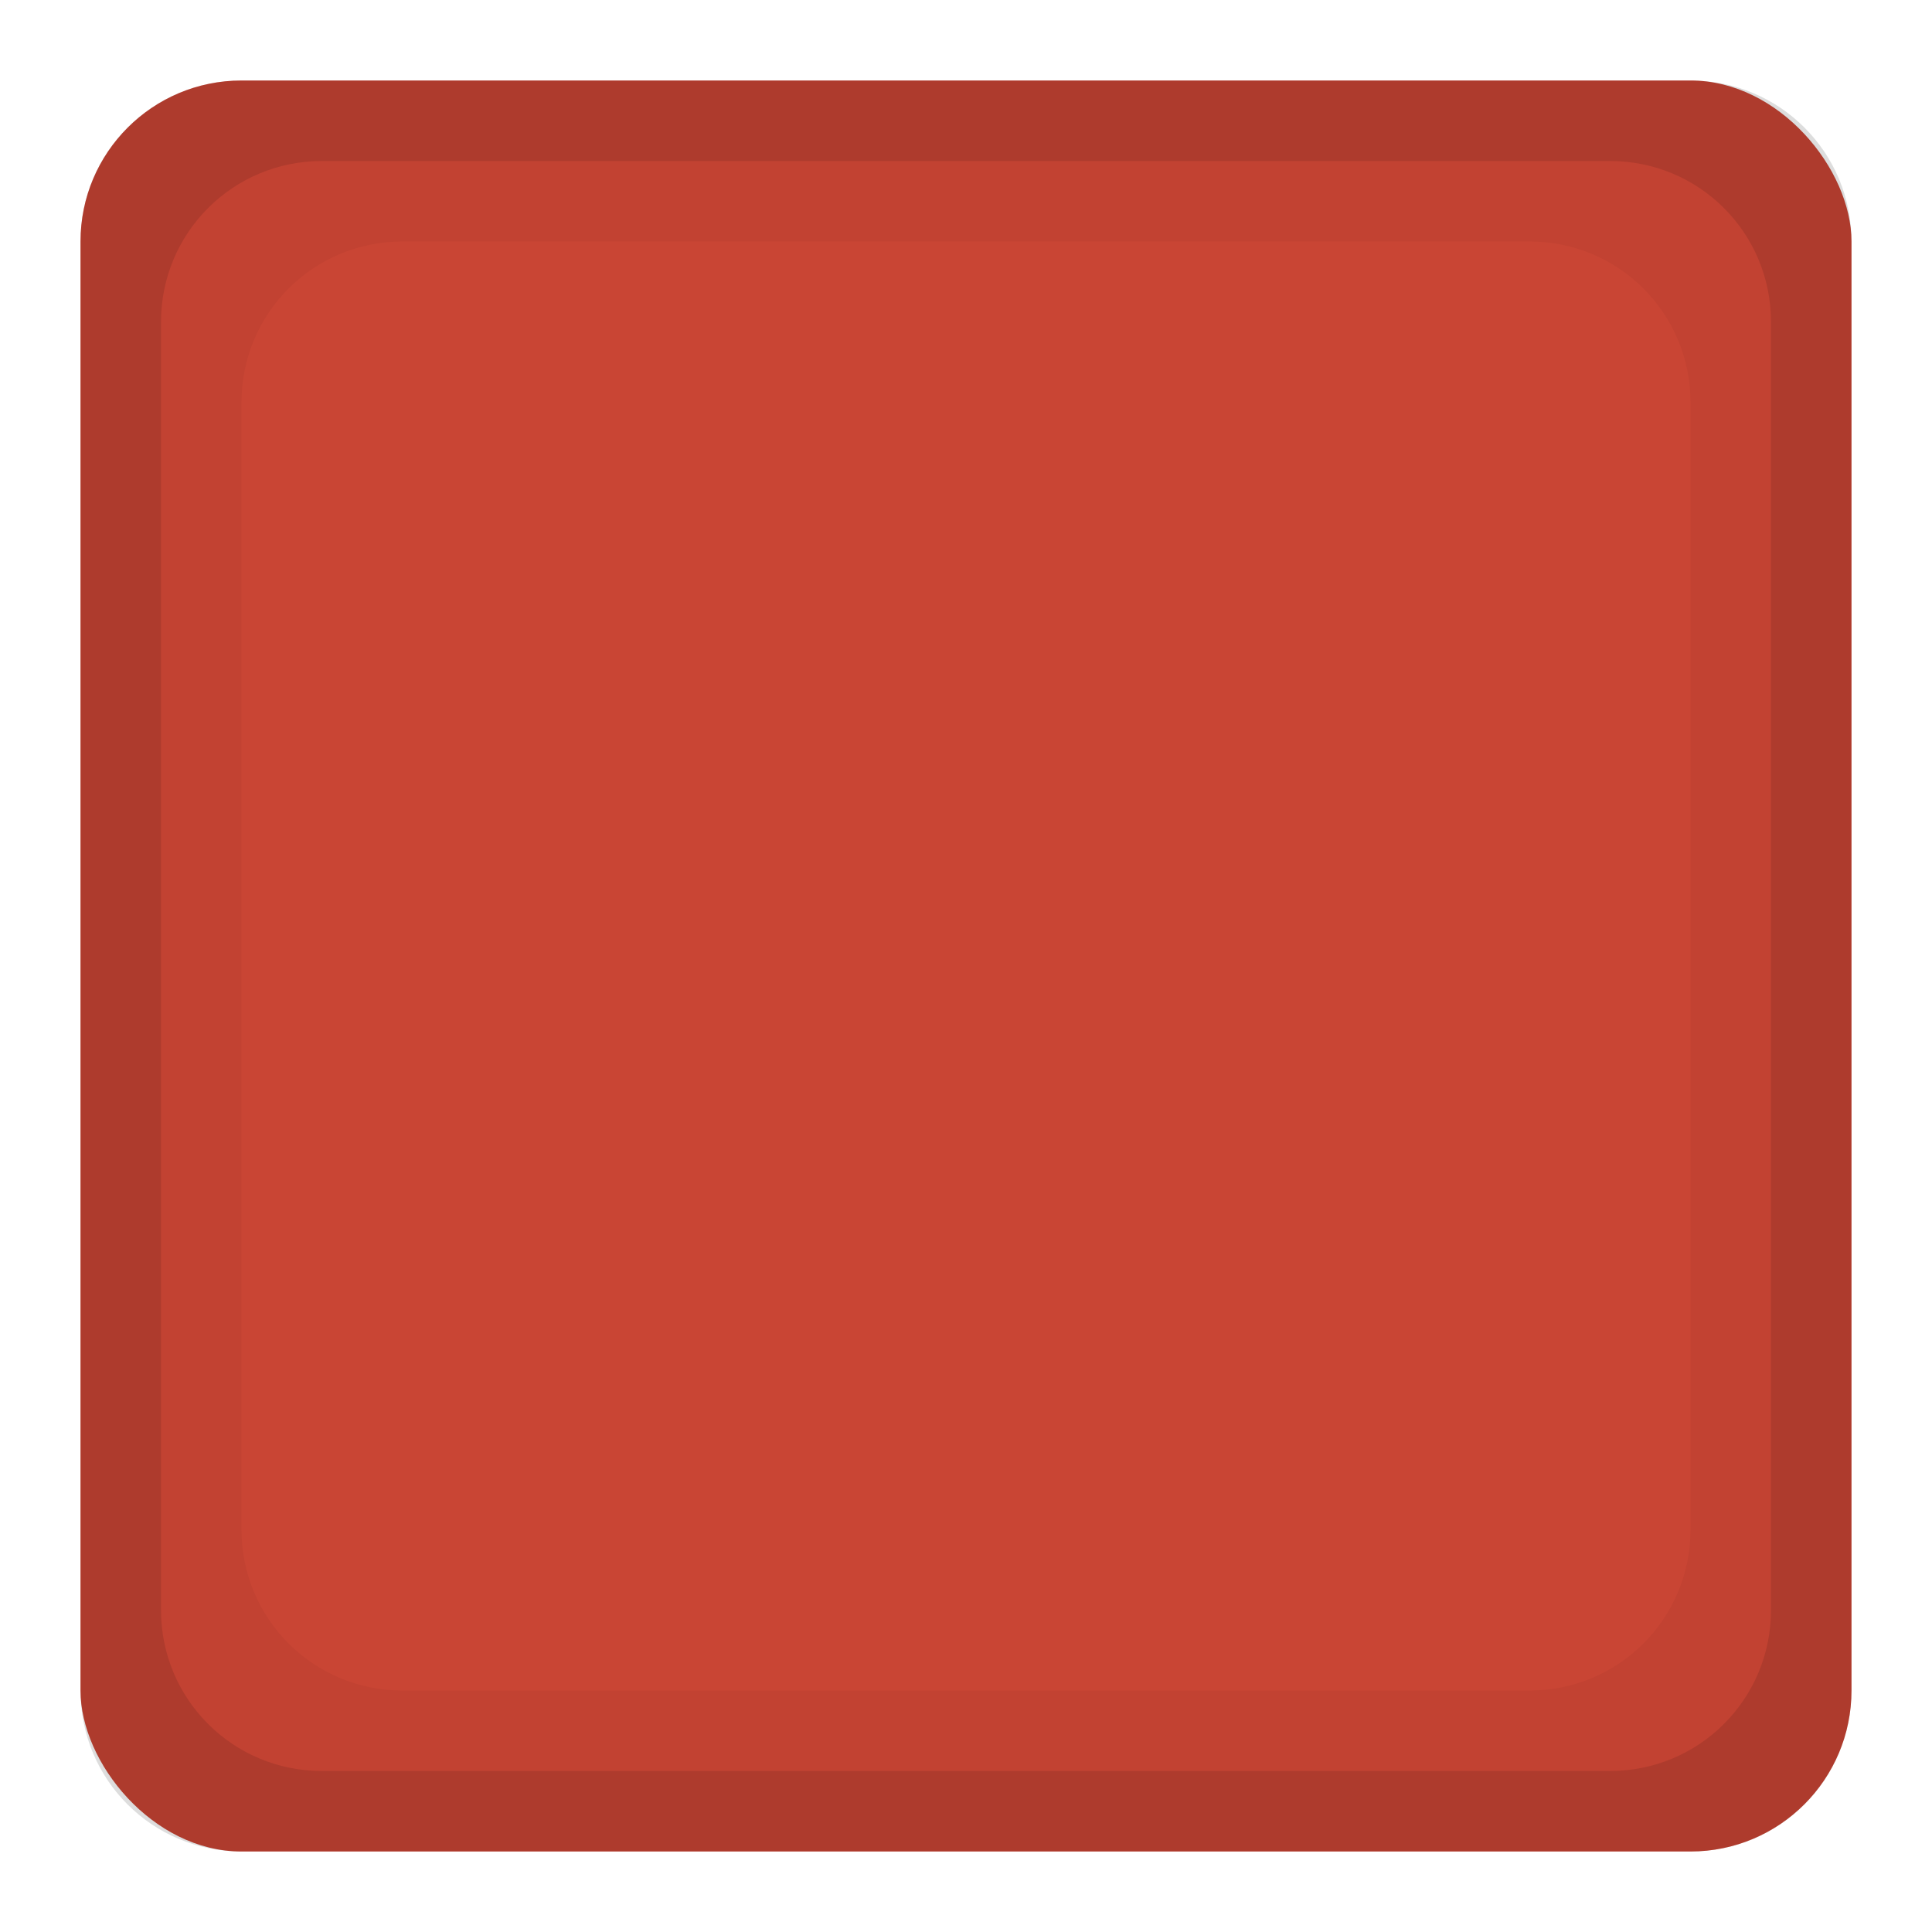 <?xml version="1.0" encoding="UTF-8" standalone="no"?>
<!-- Created with Inkscape (http://www.inkscape.org/) -->

<svg
   xmlns:dc="http://purl.org/dc/elements/1.1/"
   xmlns:cc="http://creativecommons.org/ns#"
   xmlns:rdf="http://www.w3.org/1999/02/22-rdf-syntax-ns#"
   xmlns:svg="http://www.w3.org/2000/svg"
   xmlns="http://www.w3.org/2000/svg"
   xmlns:sodipodi="http://sodipodi.sourceforge.net/DTD/sodipodi-0.dtd"
   xmlns:inkscape="http://www.inkscape.org/namespaces/inkscape"
   inkscape:export-ydpi="90.000000"
   inkscape:export-xdpi="90.000000"
   width="24"
   height="24"
   id="svg11300"
   sodipodi:version="0.32"
   inkscape:version="0.48.4 r9939"
   sodipodi:docname="button-focused-pressed.svg"
   inkscape:output_extension="org.inkscape.output.svg.inkscape"
   version="1.0"
   style="display:inline;enable-background:new">
  <sodipodi:namedview
     stroke="#ef2929"
     fill="#f57900"
     id="base"
     pagecolor="#8c8c8c"
     bordercolor="#ff5e00"
     borderopacity="1"
     inkscape:pageopacity="1"
     inkscape:pageshadow="2"
     inkscape:zoom="15.328321"
     inkscape:cx="-3.5279691"
     inkscape:cy="11.7026"
     inkscape:current-layer="layer1"
     showgrid="true"
     inkscape:grid-bbox="true"
     inkscape:document-units="px"
     inkscape:showpageshadow="false"
     inkscape:window-width="1600"
     inkscape:window-height="846"
     inkscape:window-x="0"
     inkscape:window-y="25"
     width="400px"
     height="300px"
     inkscape:snap-nodes="true"
     inkscape:snap-bbox="true"
     gridtolerance="10000"
     inkscape:object-nodes="true"
     inkscape:snap-grids="true"
     showguides="true"
     inkscape:guide-bbox="true"
     inkscape:window-maximized="1"
     inkscape:bbox-nodes="true"
     inkscape:bbox-paths="false"
     inkscape:snap-bbox-edge-midpoints="false"
     inkscape:snap-bbox-midpoints="false"
     objecttolerance="10000"
     guidetolerance="10000"
     borderlayer="true"
     showborder="true"
     guidecolor="#ff0b00"
     guideopacity="1"
     guidehicolor="#001aff"
     guidehiopacity="0.498">
    <inkscape:grid
       type="xygrid"
       id="grid3123"
       empspacing="4"
       visible="true"
       enabled="true"
       snapvisiblegridlinesonly="true" />
  </sodipodi:namedview>
  <defs
     id="defs3" />
  <g
     style="display:inline"
     inkscape:groupmode="layer"
     inkscape:label="Base"
     id="layer1"
     transform="translate(0,-276)">
    <rect
       style="fill:#d64937;fill-opacity:1;stroke:none"
       id="rect3003-0"
       width="22"
       height="22"
       x="1"
       y="277"
       ry="2"
       rx="2" />
    <path
       id="rect3936"
       d="m 3,277 c -1.108,0 -2,0.892 -2,2 l 0,18 c 0,1.108 0.892,2 2,2 l 18,0 c 1.108,0 2,-0.892 2,-2 l 0,-18 c 0,-1.108 -0.892,-2 -2,-2 l -18,0 z m 1,1 16,0 c 1.108,0 2,0.892 2,2 l 0,16 c 0,1.108 -0.892,2 -2,2 l -16,0 c -1.108,0 -2,-0.892 -2,-2 l 0,-16 c 0,-1.108 0.892,-2 2,-2 z"
       style="opacity:0.1;fill:#000000;fill-opacity:1;stroke:none"
       inkscape:connector-curvature="0" />
    <path
       style="fill:#000000;fill-opacity:1;stroke:none;opacity:0.04"
       d="M 3 1 C 1.892 1 1 1.892 1 3 L 1 21 C 1 22.108 1.892 23 3 23 L 21 23 C 22.108 23 23 22.108 23 21 L 23 3 C 23 1.892 22.108 1 21 1 L 3 1 z M 5 3 L 19 3 C 20.108 3 21 3.892 21 5 L 21 19 C 21 20.108 20.108 21 19 21 L 5 21 C 3.892 21 3 20.108 3 19 L 3 5 C 3 3.892 3.892 3 5 3 z "
       transform="translate(0,276)"
       id="rect4409" />
    <rect
       rx="2"
       ry="2"
       y="277"
       x="1"
       height="22"
       width="22"
       id="rect2986"
       style="fill:#000000;fill-opacity:1;stroke:none;opacity:0.06" />
  </g>
</svg>
